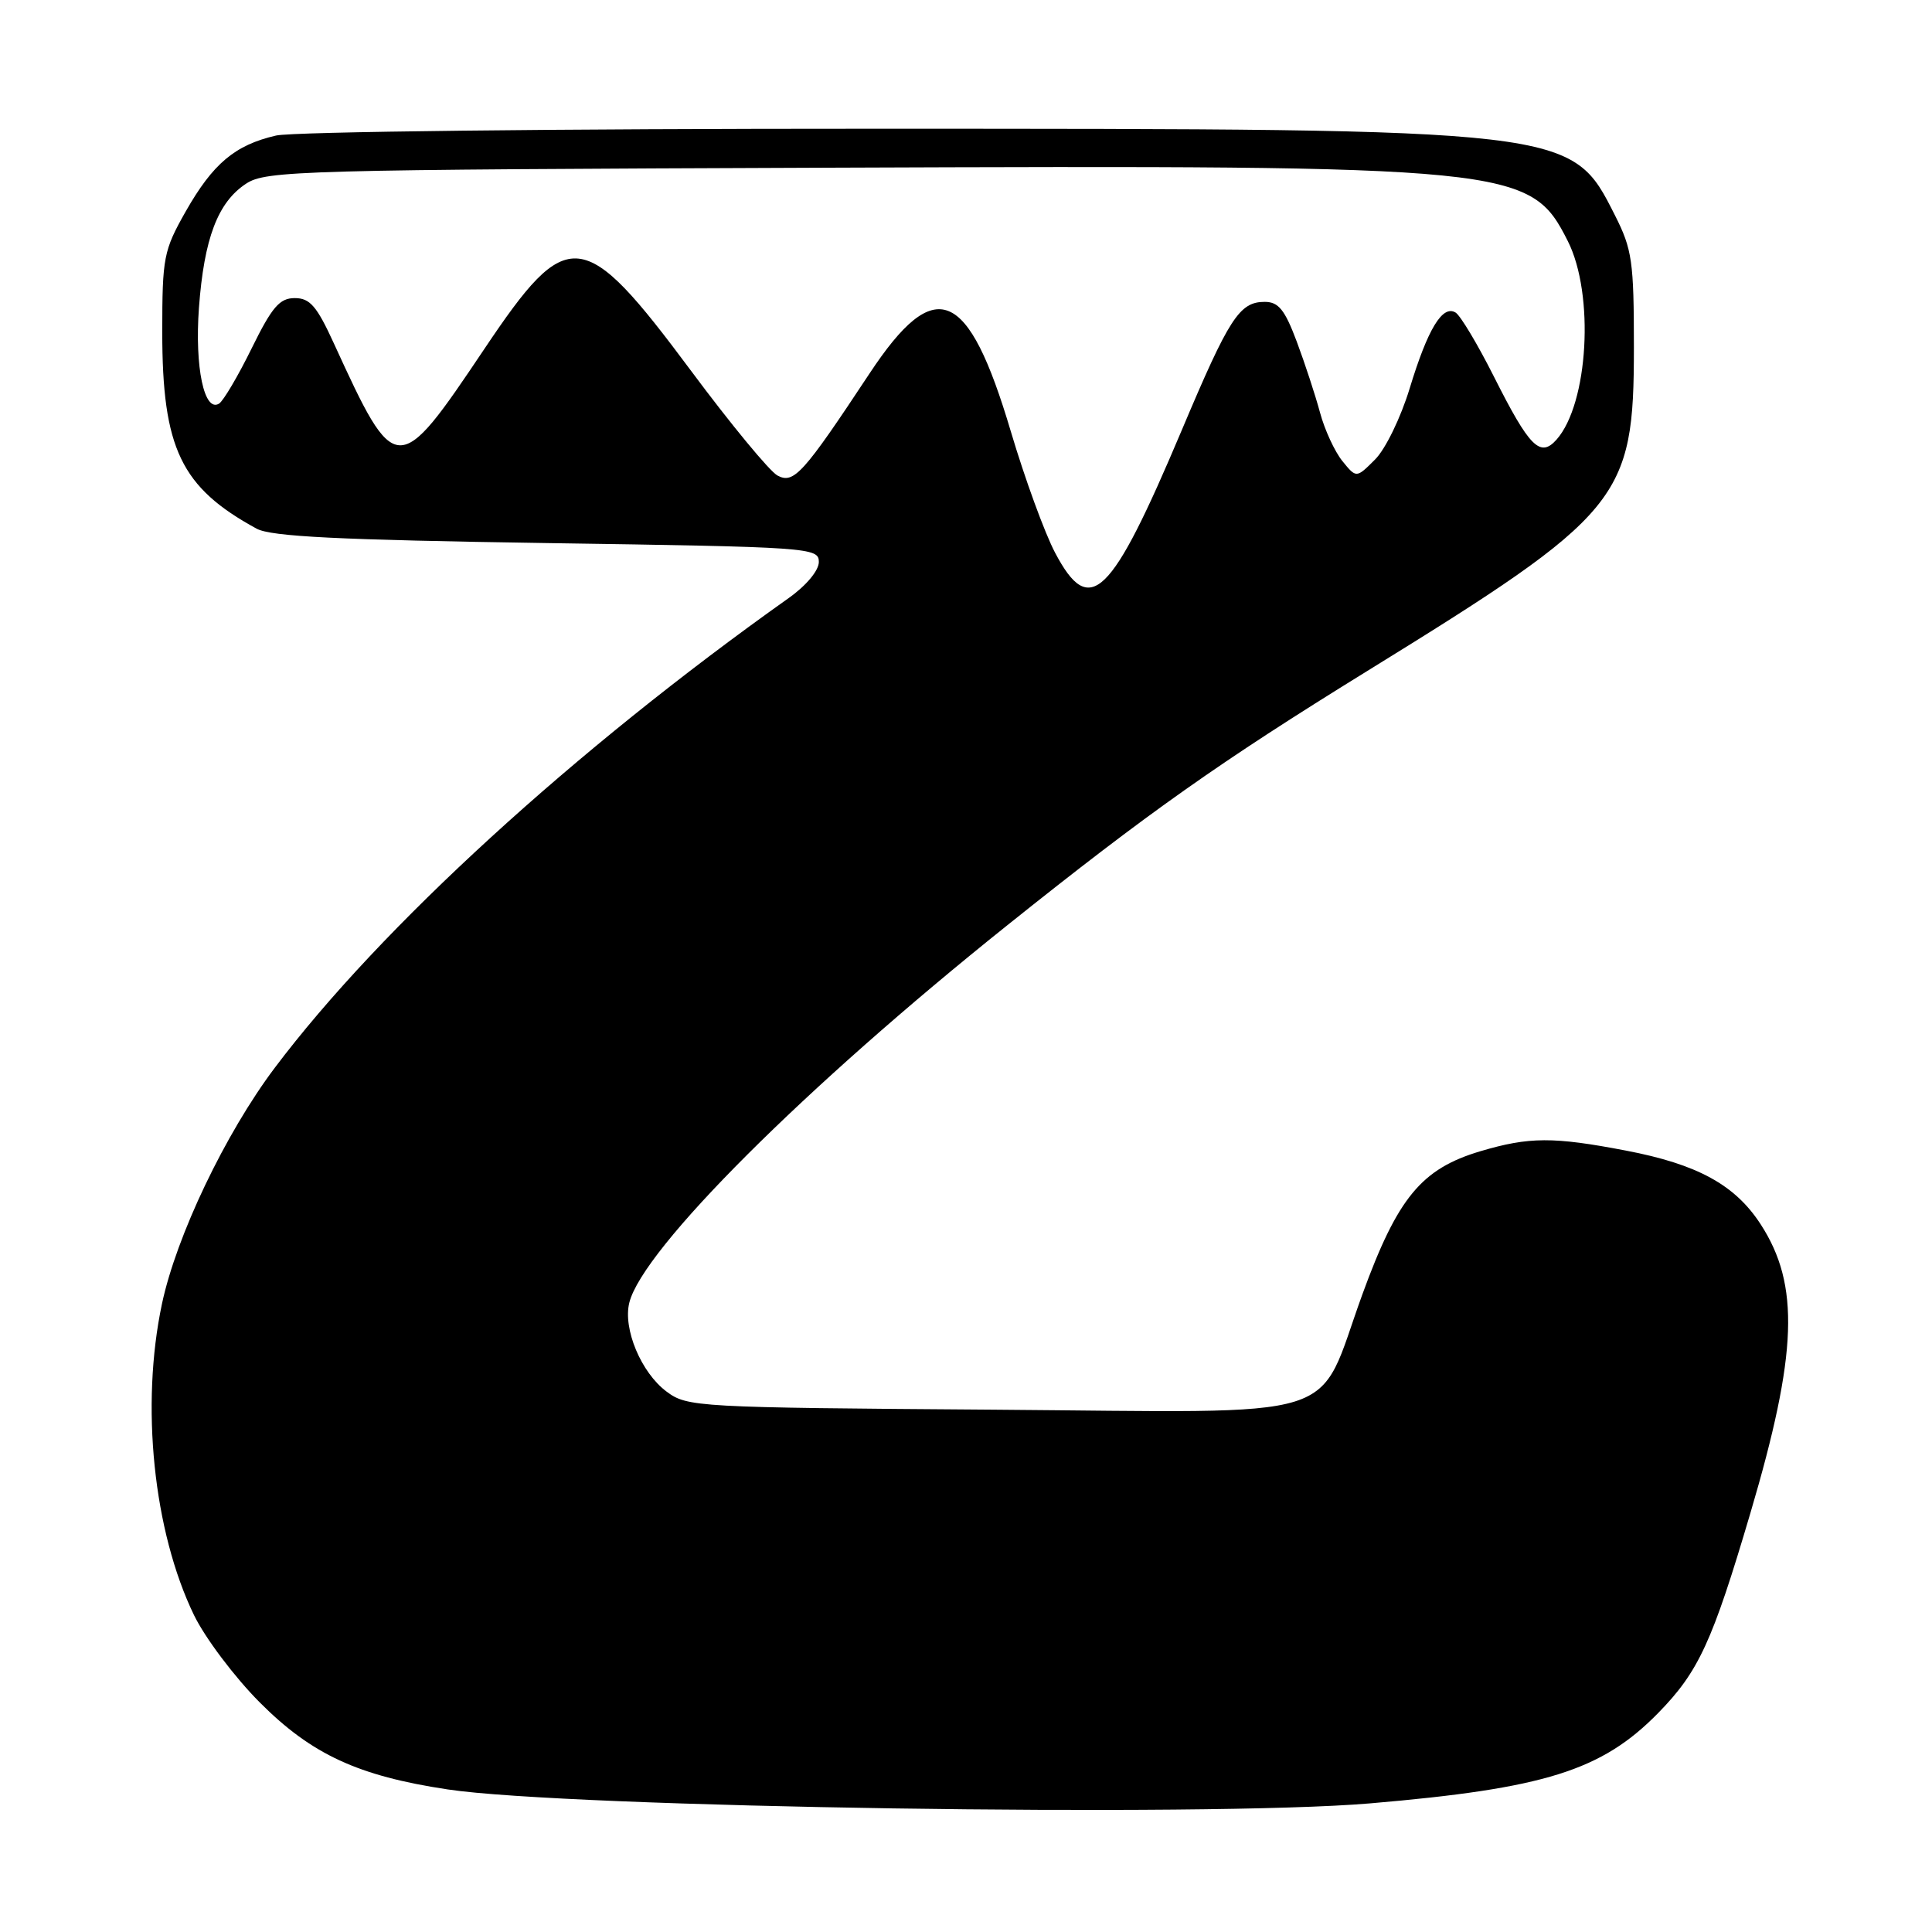 <?xml version="1.0" encoding="UTF-8" standalone="no"?>
<!DOCTYPE svg PUBLIC "-//W3C//DTD SVG 1.1//EN" "http://www.w3.org/Graphics/SVG/1.1/DTD/svg11.dtd" >
<svg xmlns="http://www.w3.org/2000/svg" xmlns:xlink="http://www.w3.org/1999/xlink" version="1.1" viewBox="0 0 256 256">
 <g >
 <path fill="currentColor"
d=" M 181.50 238.96 C 204.70 236.98 212.23 234.62 219.72 226.98 C 225.08 221.50 226.88 217.61 231.95 200.44 C 238.18 179.35 238.51 170.26 233.30 162.23 C 229.91 157.00 224.92 154.27 215.45 152.46 C 205.80 150.61 202.62 150.63 196.17 152.54 C 188.34 154.87 185.19 158.69 180.51 171.54 C 174.29 188.65 179.16 187.14 131.57 186.79 C 92.25 186.51 91.07 186.44 88.32 184.39 C 84.95 181.88 82.52 176.06 83.39 172.60 C 85.17 165.49 106.64 144.06 133.50 122.58 C 152.15 107.66 161.57 101.01 181.12 88.94 C 214.95 68.06 216.50 66.18 216.50 46.00 C 216.50 34.65 216.27 33.04 214.00 28.55 C 208.18 17.03 208.58 17.07 115.50 17.06 C 73.96 17.05 38.75 17.45 36.58 17.96 C 31.12 19.22 28.21 21.68 24.60 28.03 C 21.68 33.19 21.50 34.10 21.50 44.00 C 21.50 59.42 23.98 64.59 34.00 70.05 C 35.92 71.10 44.82 71.54 72.50 71.96 C 107.39 72.48 108.50 72.56 108.50 74.46 C 108.50 75.60 106.84 77.59 104.50 79.25 C 76.10 99.40 50.41 122.89 36.40 141.50 C 29.85 150.21 23.37 163.77 21.46 172.77 C 18.61 186.22 20.32 202.87 25.70 214.00 C 27.17 217.03 31.09 222.24 34.43 225.59 C 41.29 232.47 47.45 235.32 59.33 237.11 C 75.26 239.51 159.94 240.79 181.50 238.96 Z  M 139.81 73.25 C 138.43 70.64 135.79 63.40 133.94 57.17 C 128.27 38.09 123.93 36.31 115.21 49.50 C 106.43 62.78 105.18 64.17 103.02 63.01 C 101.98 62.45 96.82 56.20 91.55 49.11 C 77.26 29.91 75.27 29.70 64.19 46.22 C 52.67 63.39 52.43 63.38 44.24 45.50 C 41.98 40.56 41.07 39.50 39.06 39.50 C 37.05 39.50 36.05 40.66 33.34 46.17 C 31.54 49.84 29.59 53.13 29.03 53.48 C 27.06 54.70 25.79 48.65 26.36 40.80 C 27.04 31.59 28.86 26.79 32.62 24.33 C 35.25 22.61 39.71 22.48 109.96 22.22 C 200.87 21.88 202.76 22.06 207.75 31.96 C 211.30 39.01 210.47 53.49 206.25 58.25 C 204.08 60.69 202.66 59.26 197.94 49.88 C 195.80 45.63 193.52 41.82 192.88 41.42 C 191.14 40.35 189.19 43.58 186.79 51.46 C 185.62 55.31 183.58 59.52 182.20 60.89 C 179.72 63.37 179.72 63.37 177.87 61.09 C 176.86 59.84 175.52 56.95 174.91 54.67 C 174.30 52.40 172.91 48.16 171.83 45.27 C 170.24 41.03 169.41 40.00 167.58 40.00 C 164.23 40.00 162.87 42.11 156.59 57.00 C 147.19 79.26 144.41 81.96 139.81 73.25 Z "/>
</g>
</svg>